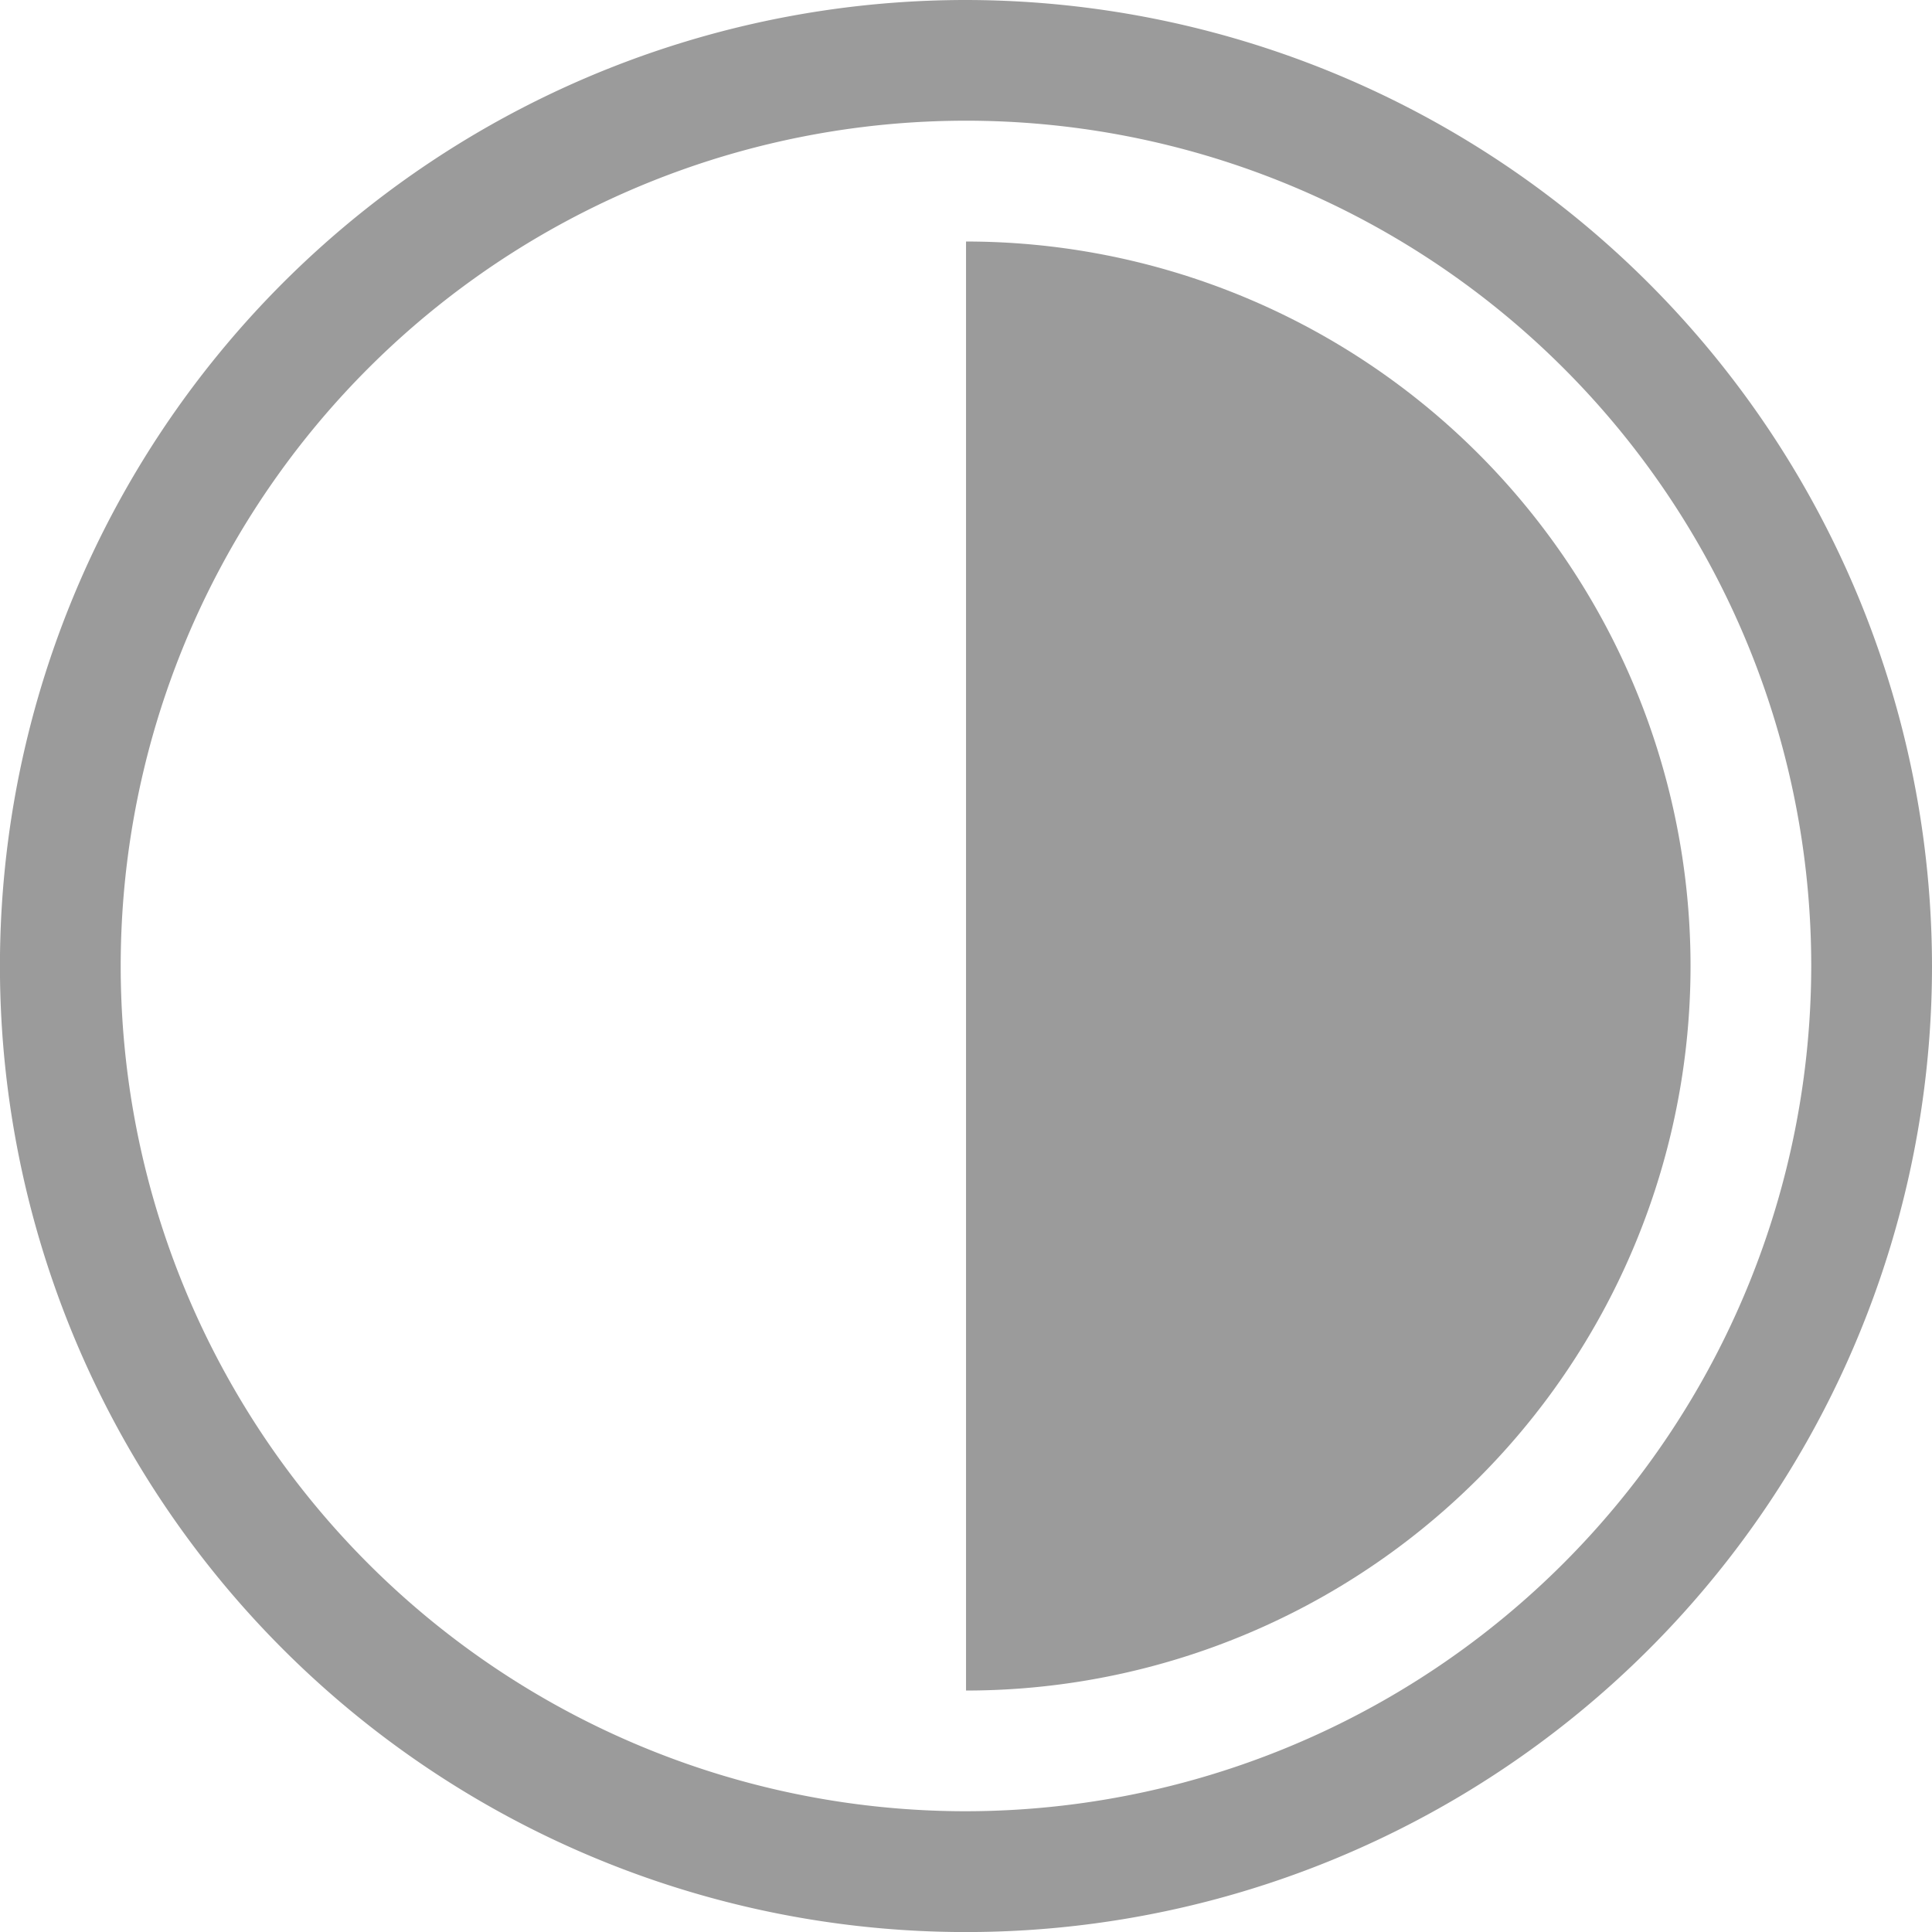 <svg xmlns="http://www.w3.org/2000/svg" width="33.949" height="33.949" viewBox="0 0 33.949 33.949"><defs><style>.a{fill:#9b9b9b;}</style></defs><path class="a" d="M16.975,0A16.975,16.975,0,1,0,33.949,16.975,16.994,16.994,0,0,0,16.975,0Zm0,31.827A14.853,14.853,0,1,1,31.827,16.975,14.869,14.869,0,0,1,16.975,31.827Z"/><g transform="translate(16.975 4.244)"><path class="a" d="M256,64V89.462A12.731,12.731,0,0,0,256,64Z" transform="translate(-256 -64)"/></g></svg>